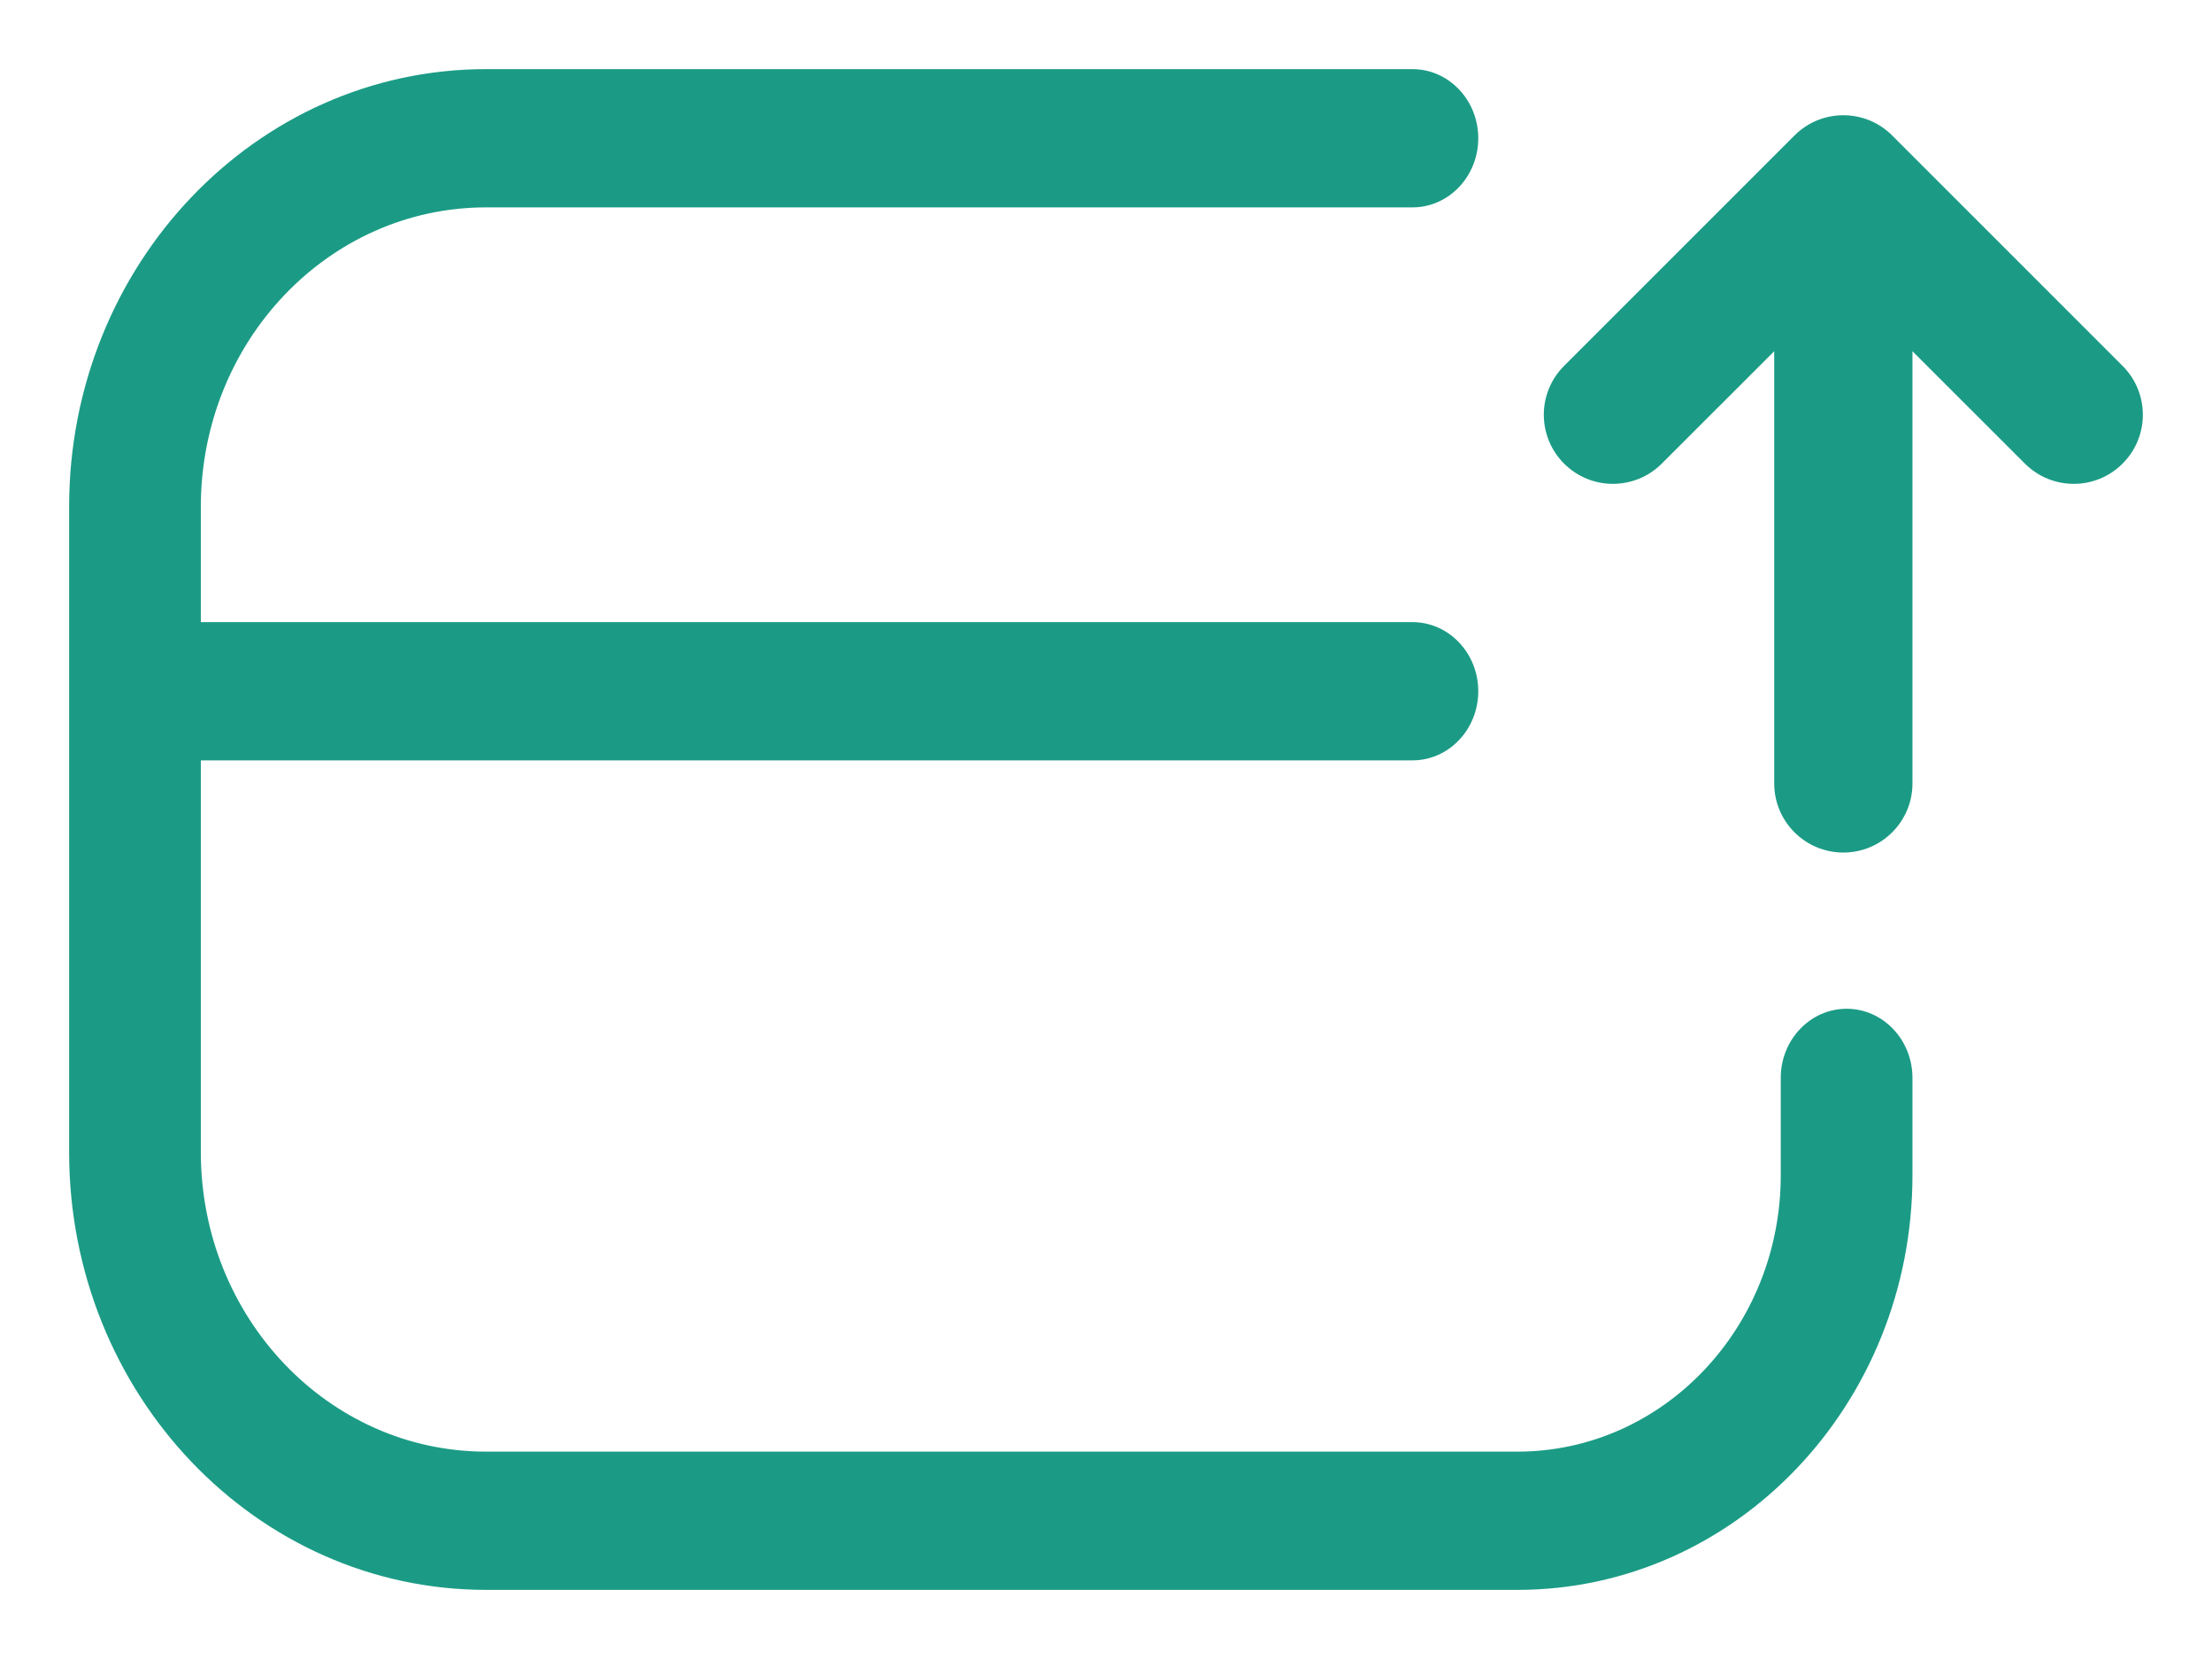 <svg width="24" height="18" viewBox="0 0 24 18" fill="none" xmlns="http://www.w3.org/2000/svg">
<path fill-rule="evenodd" clip-rule="evenodd" d="M19.47 1.47C19.763 1.177 20.237 1.177 20.53 1.47L23.03 3.97C23.323 4.263 23.323 4.737 23.03 5.03C22.737 5.323 22.263 5.323 21.97 5.03L20.75 3.811L20.75 8.5C20.75 8.914 20.414 9.25 20 9.25C19.586 9.25 19.25 8.914 19.25 8.5L19.25 3.811L18.03 5.03C17.737 5.323 17.263 5.323 16.97 5.03C16.677 4.737 16.677 4.263 16.97 3.97L19.47 1.47Z" fill="#1B9B85"/>
<path fill-rule="evenodd" clip-rule="evenodd" d="M0.75 5.5C0.75 2.877 2.775 0.75 5.274 0.75H15.325C15.719 0.75 16.039 1.086 16.039 1.5C16.039 1.914 15.719 2.25 15.325 2.25H5.274C3.564 2.25 2.179 3.705 2.179 5.5V6.75H15.325C15.719 6.75 16.039 7.086 16.039 7.5C16.039 7.914 15.719 8.25 15.325 8.25H2.179V12.5C2.179 14.295 3.564 15.75 5.274 15.75H16.464C18.042 15.75 19.321 14.407 19.321 12.75V11.695C19.321 11.281 19.641 10.945 20.036 10.945C20.43 10.945 20.75 11.281 20.75 11.695V12.75C20.75 15.235 18.831 17.25 16.464 17.25H5.274C2.775 17.25 0.75 15.123 0.75 12.5V5.5Z" fill="#1B9B85"/>
</svg>
